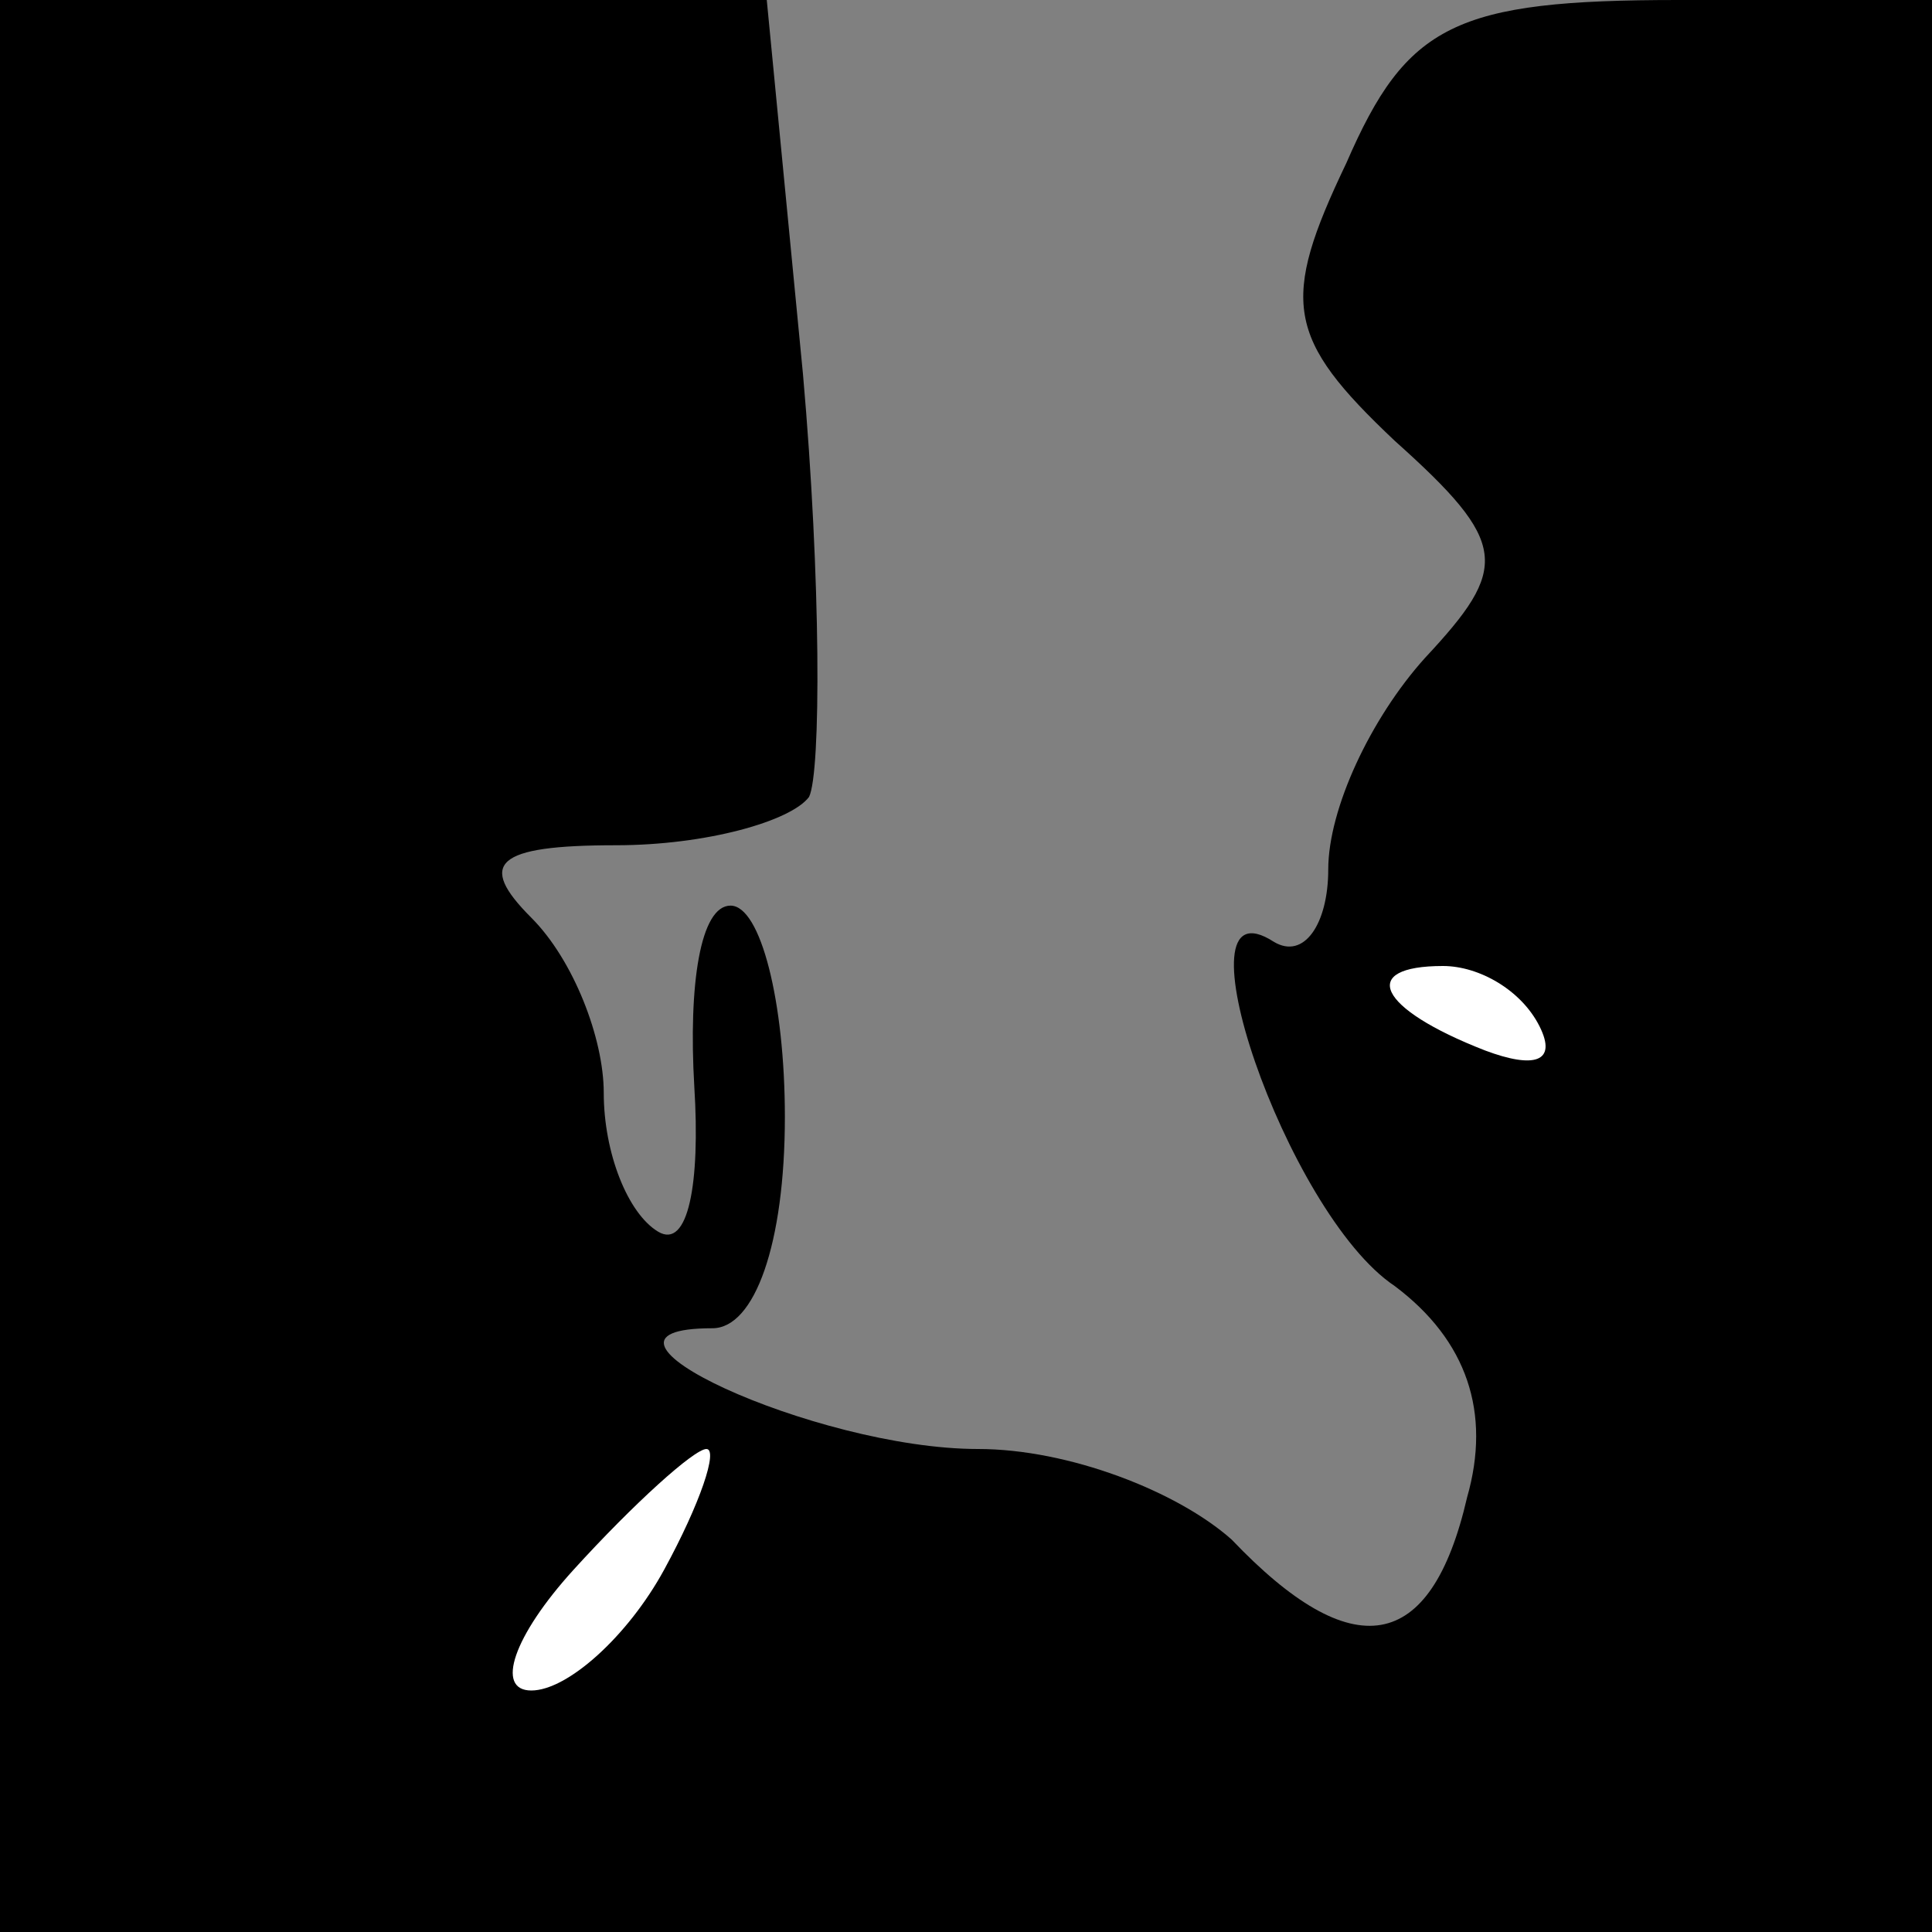 <?xml version="1.0" standalone="no"?>
<!DOCTYPE svg PUBLIC "-//W3C//DTD SVG 20010904//EN"
 "http://www.w3.org/TR/2001/REC-SVG-20010904/DTD/svg10.dtd">
<svg version="1.0" xmlns="http://www.w3.org/2000/svg"
 width="32pt" height="32pt" viewBox="0 0 32 32"
 preserveAspectRatio="xMidYMid meet">
<rect x="0" y="0" width="32" height="32" fill="#808080" stroke="none"/>
<g transform="translate(0,32) scale(0.1,-0.1)"
fill="#000000" stroke="none">
<path fill="#000000" stroke="none" d="M0 160 l0 -160 160 0 160 0 0 160 0
160 -42 0 c-37 0 -45 -4 -55 -27 -11 -23 -10 -29 8 -46 19 -17 19 -21 5 -36
-9 -10 -16 -25 -16 -35 0 -9 -4 -15 -9 -12 -17 11 2 -45 20 -57 12 -9 16 -21
12 -35 -6 -26 -19 -28 -39 -7 -9 8 -27 15 -42 15 -27 0 -70 20 -44 20 7 0 12
14 12 35 0 19 -4 35 -9 35 -5 0 -7 -13 -6 -30 1 -16 -1 -27 -6 -24 -5 3 -9 13
-9 23 0 9 -5 22 -12 29 -9 9 -6 12 14 12 15 0 29 4 32 8 2 4 2 36 -1 70 l-6
62 -63 0 -64 0 0 -160z"/>
<path fill="#ffffff" stroke="none" d="M255 150 c3 -6 -1 -7 -9 -4 -18 7 -21
14 -7 14 6 0 13 -4 16 -10z"/>
<path fill="#ffffff" stroke="none" d="M110 60 c-6 -11 -16 -20 -22 -20 -6 0
-3 9 7 20 10 11 20 20 22 20 2 0 -1 -9 -7 -20z"/>
</g>
</svg>
